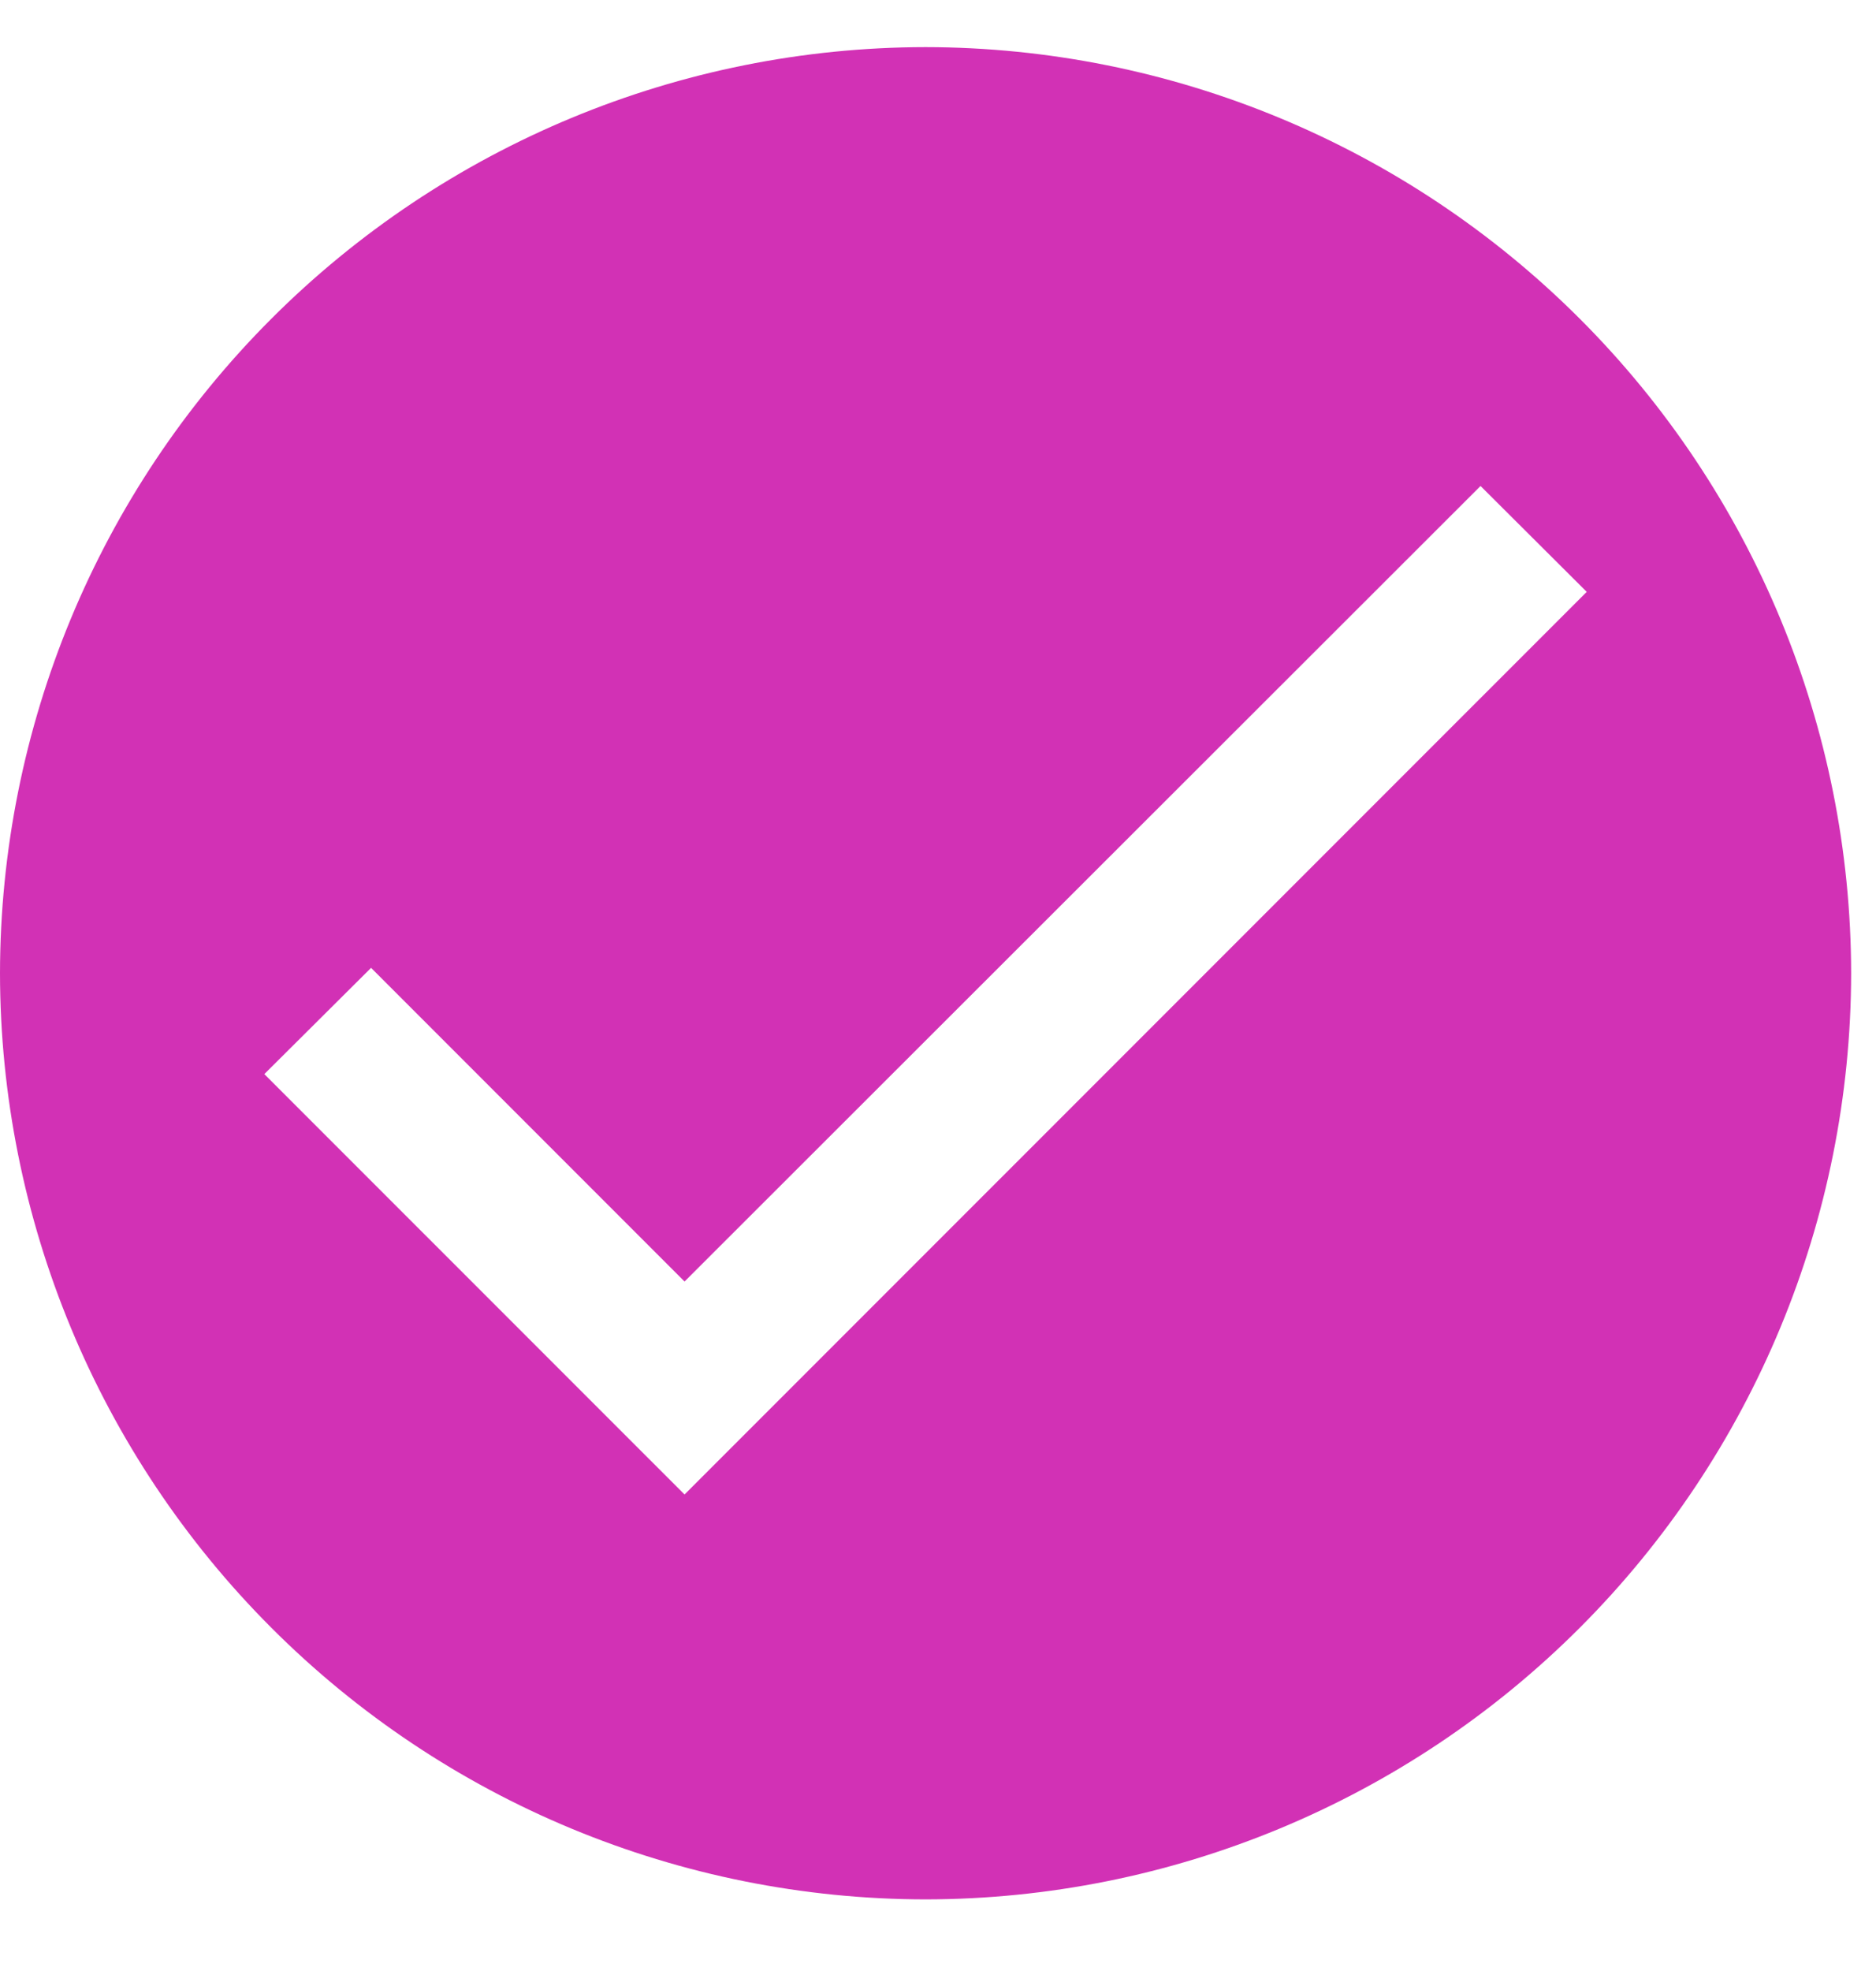 <svg width="20" height="21" viewBox="0 0 20 21" fill="none" xmlns="http://www.w3.org/2000/svg">
<path d="M9.867 20.237C7.251 20.234 4.743 19.194 2.894 17.344C1.044 15.494 0.003 12.986 0 10.37C0.003 7.754 1.043 5.245 2.893 3.396C4.743 1.546 7.251 0.505 9.867 0.502C12.483 0.505 14.992 1.546 16.842 3.396C18.692 5.245 19.732 7.754 19.735 10.37C19.732 12.986 18.691 15.494 16.841 17.344C14.991 19.194 12.483 20.234 9.867 20.237V20.237ZM3.956 10.312L2.818 11.444L7.298 15.923L16.916 6.306L15.784 5.178L7.298 13.654L3.956 10.312V10.312Z" fill="#D231B5"/>
</svg>
